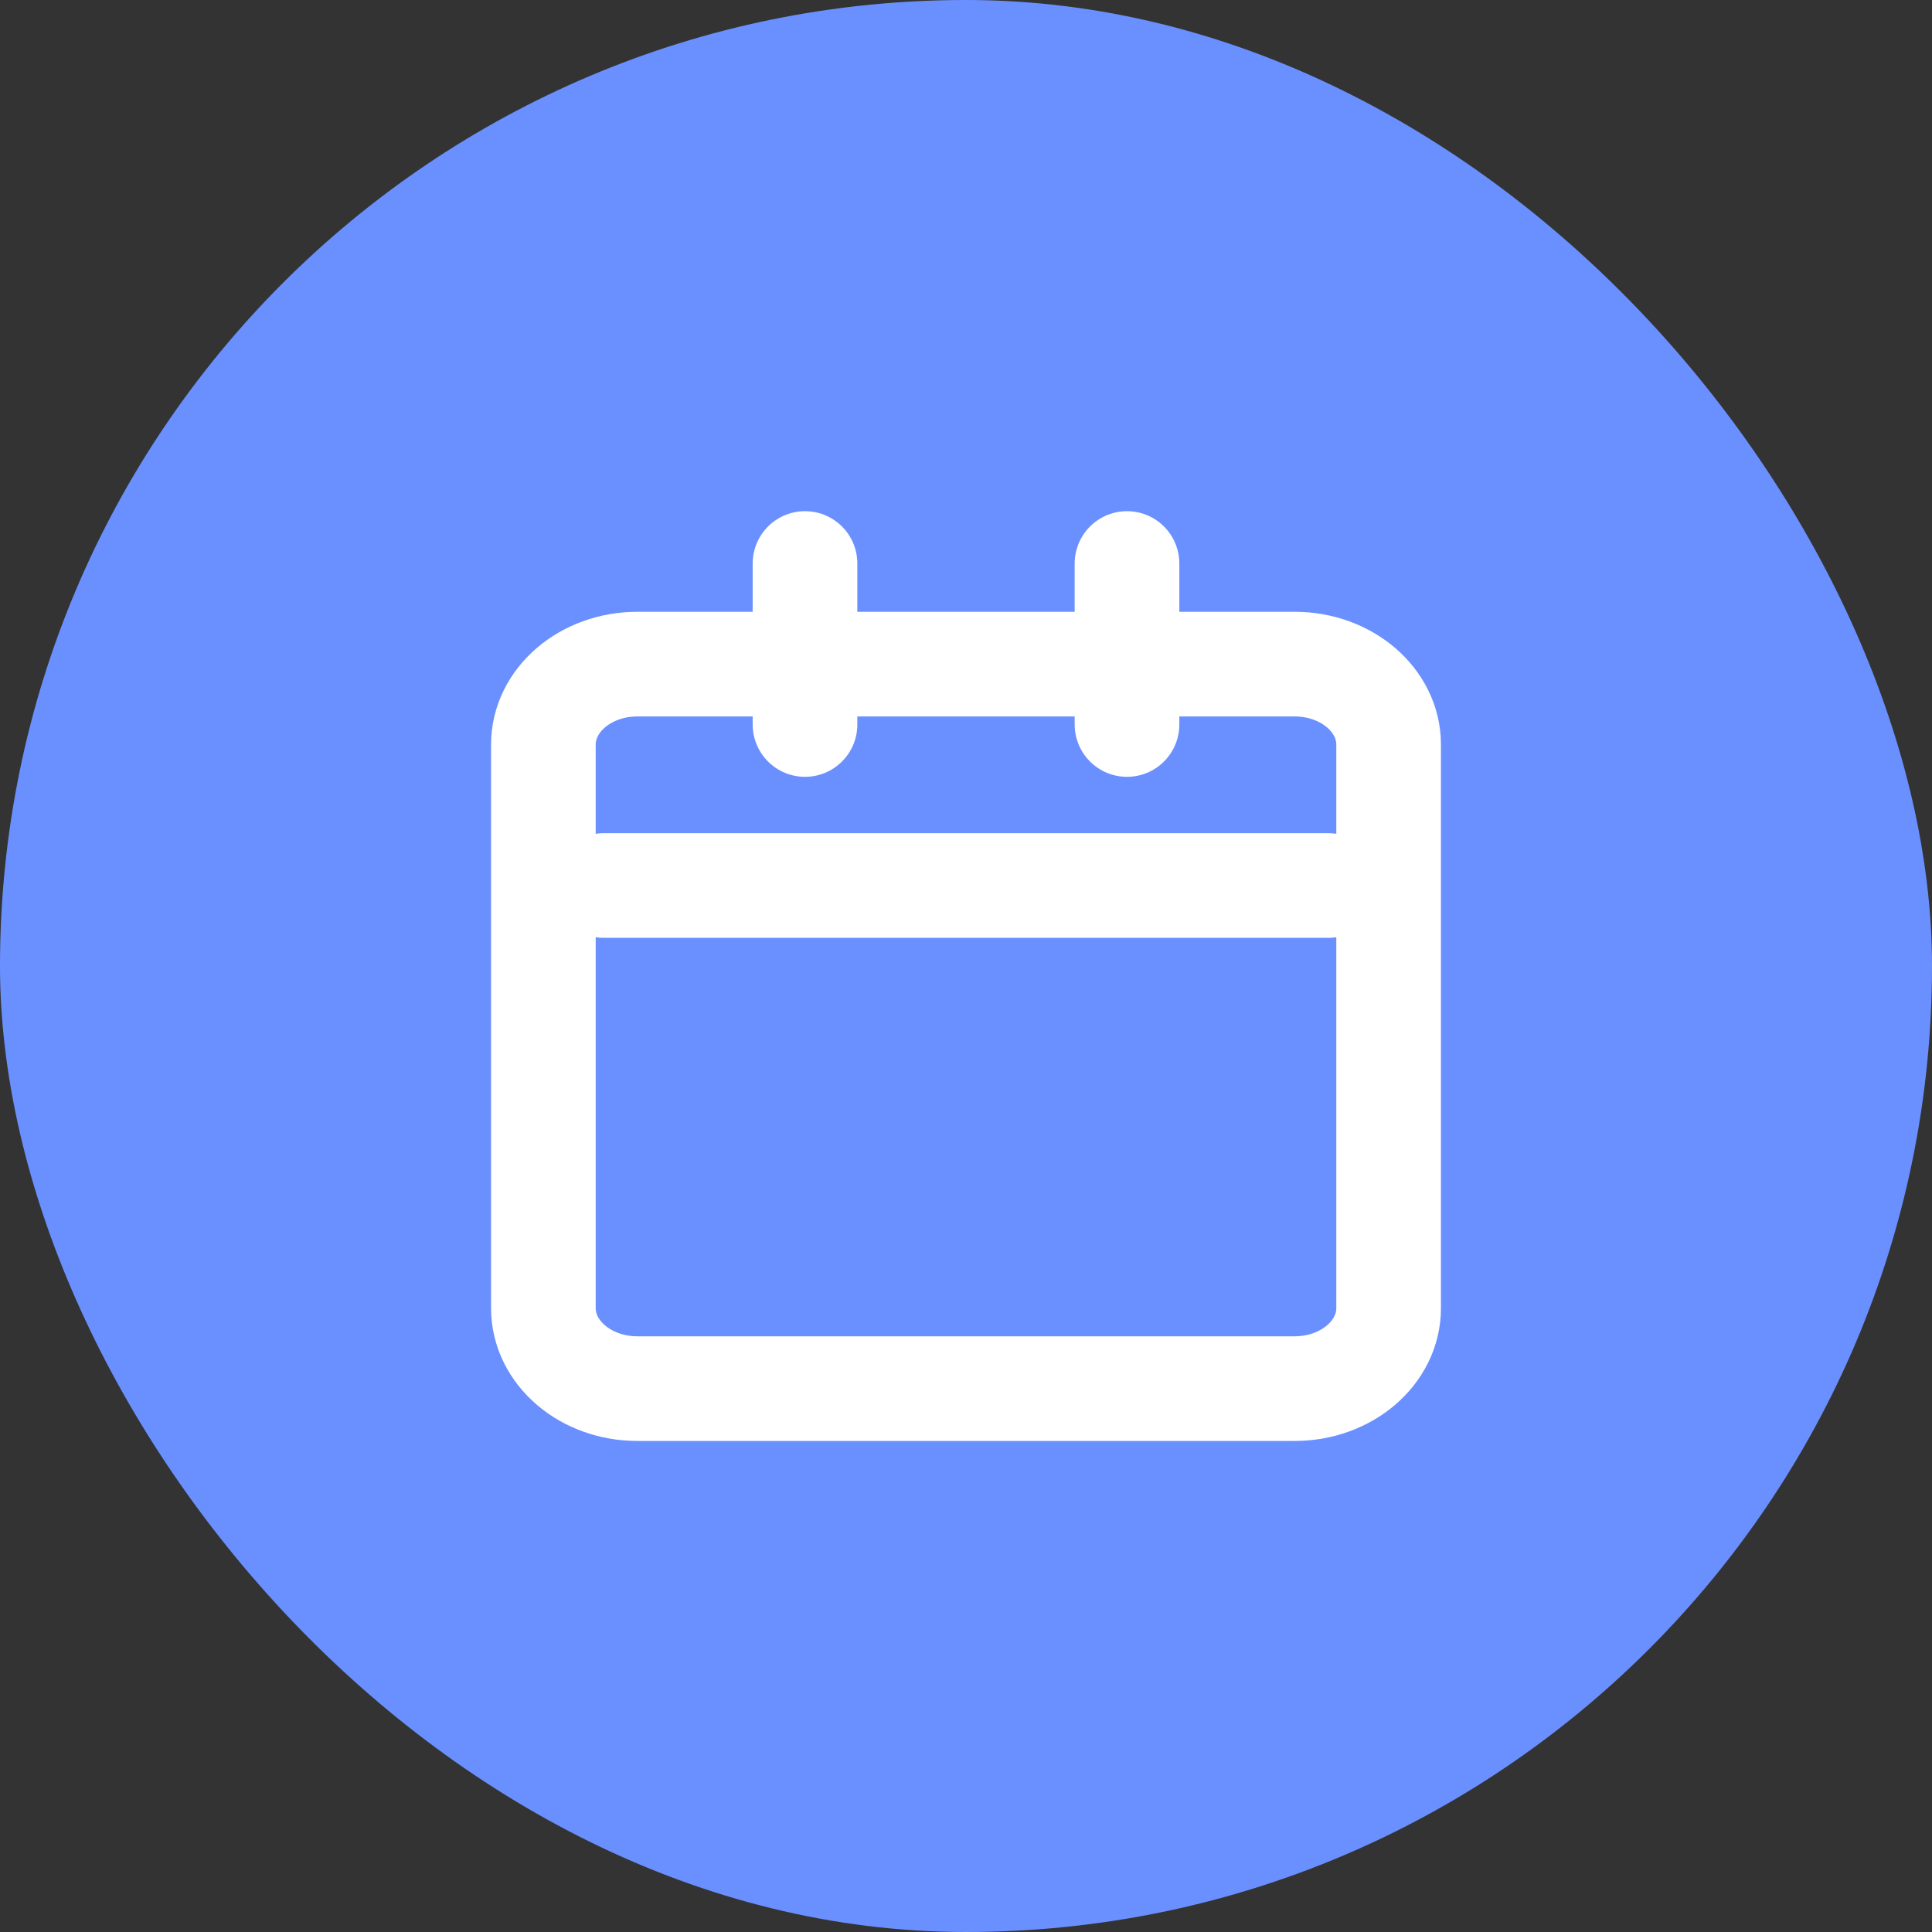<svg width="24" height="24" viewBox="0 0 24 24" fill="none" xmlns="http://www.w3.org/2000/svg">
<rect x="0" y="0" width="24" height="24" fill="#333333" stroke="none"/>
<rect width="24" height="24" rx="12" fill="#6A90FF"/>
<g clip-path="url(#clip0_3198_3299)">
<path d="M16.083 8.25H7.917C7.272 8.25 6.75 8.698 6.75 9.25V16.25C6.75 16.802 7.272 17.25 7.917 17.25H16.083C16.728 17.25 17.25 16.802 17.25 16.25V9.25C17.25 8.698 16.728 8.25 16.083 8.25Z" stroke="white" stroke-width="1.3" stroke-linecap="round" stroke-linejoin="round"/>
<path d="M14 7V9" stroke="white" stroke-width="1.3" stroke-linecap="round" stroke-linejoin="round"/>
<path d="M10 7V9" stroke="white" stroke-width="1.3" stroke-linecap="round" stroke-linejoin="round"/>
<path d="M7.5 11H16.5" stroke="white" stroke-width="1.3" stroke-linecap="round" stroke-linejoin="round"/>
</g>
<defs>
<clipPath id="clip0_3198_3299">
<rect width="12" height="12" fill="white" transform="translate(6 6)"/>
</clipPath>
</defs>
</svg>
